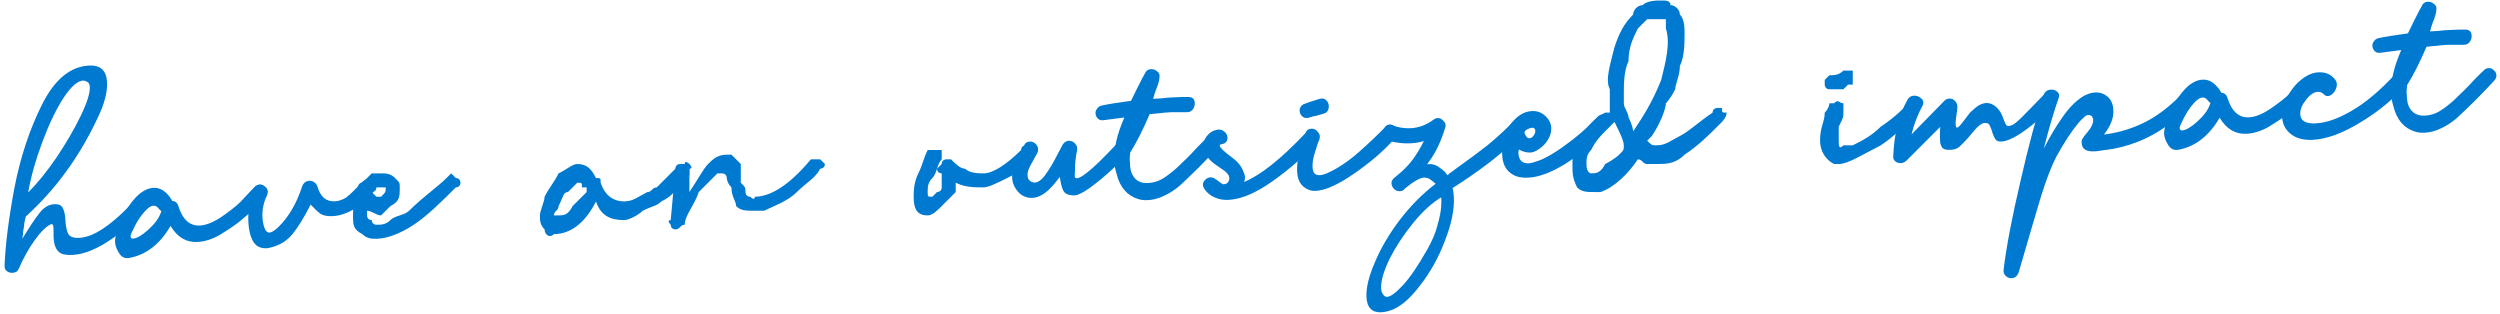 <svg width="518" height="65" viewBox="0 0 518 65" fill="none" xmlns="http://www.w3.org/2000/svg">
<g clip-path="url(#clip0_2225_4375)">
<path d="M3.868 55.718C3.675 56.223 3.25 56.492 2.592 56.527C2.154 56.55 1.763 56.434 1.42 56.177C1.077 55.92 0.92 55.544 0.949 55.048C1.107 50.755 1.785 45.391 2.983 38.955C4.236 32.517 6.155 26.73 8.741 21.595C11.326 16.459 14.563 13.789 18.453 13.583C20.808 13.459 22.05 14.602 22.177 17.012C22.287 19.094 21.623 21.601 20.184 24.534C16.432 32.532 11.488 39.303 5.354 44.845C5.216 45.347 5.105 45.847 5.021 46.346C4.992 46.842 4.933 47.285 4.844 47.674C4.775 48.447 4.697 49.055 4.611 49.499C6.127 47.002 7.323 45.208 8.2 44.118C9.073 42.974 10.085 42.371 11.235 42.31C12.166 42.261 12.758 42.532 13.008 43.123C13.311 43.656 13.492 44.471 13.55 45.566C13.616 46.826 13.804 47.778 14.112 48.42C14.476 49.06 15.26 49.349 16.465 49.285C19.697 49.114 23.905 46.091 29.087 40.214C29.35 39.98 29.673 39.853 30.056 39.833C30.44 39.813 30.805 39.958 31.15 40.27C31.494 40.526 31.675 40.846 31.695 41.23C31.719 41.668 31.547 42.062 31.181 42.41C29.27 44.709 26.726 46.985 23.549 49.241C20.372 51.496 17.524 52.69 15.004 52.823C14.346 52.858 13.712 52.809 13.101 52.676C11.875 52.356 11.211 51.21 11.107 49.238L11.08 47.18C11.049 46.577 10.871 46.339 10.548 46.466C9.582 46.902 8.46 48.005 7.18 49.775C5.952 51.488 4.848 53.469 3.868 55.718ZM5.833 39.876C7.661 38.077 9.595 35.695 11.636 32.73C13.674 29.711 15.361 26.821 16.699 24.058C18.036 21.296 18.672 19.285 18.605 18.025C18.579 17.532 18.452 17.209 18.224 17.056C17.826 16.803 17.49 16.683 17.216 16.697C16.011 16.761 14.622 18.015 13.048 20.461C11.526 22.848 10.092 25.863 8.746 29.505C7.398 33.092 6.427 36.549 5.833 39.876Z" fill="#0079D1"/>
<path d="M26.871 53.432C25.894 53.648 25.133 53.276 24.588 52.316C23.988 51.359 23.747 50.438 23.865 49.553C24.018 48.282 24.49 46.828 25.283 45.193C26.073 43.504 27.04 42.052 28.184 40.838C29.383 39.621 30.585 38.981 31.791 38.917C33.27 38.839 34.551 39.705 35.636 41.516L35.64 41.598C36.303 41.673 36.733 42.007 36.929 42.601C37.794 45.467 39.295 46.843 41.432 46.73C42.911 46.652 44.655 45.873 46.664 44.394C46.982 44.158 47.457 43.803 48.091 43.33C48.778 42.799 49.355 42.302 49.825 41.838L51.931 39.584C52.709 38.719 53.345 38.273 53.838 38.248C54.167 38.23 54.477 38.379 54.768 38.693C55.062 39.062 55.221 39.465 55.244 39.904C55.365 40.117 55.322 40.339 55.114 40.57C54.604 41.311 53.904 42.089 53.013 42.905C51.863 44.01 50.708 45.032 49.549 45.972C48.388 46.858 47.061 47.752 45.571 48.654C43.971 49.563 42.431 50.056 40.952 50.134C38.597 50.258 36.725 49.149 35.338 46.805C33.174 50.545 30.351 52.754 26.871 53.432ZM27.044 48.891C27.064 49.274 27.238 49.457 27.567 49.44C28.334 49.4 29.373 48.795 30.685 47.627C32.048 46.402 32.92 45.23 33.301 44.111L33.448 43.773L33.015 43.384C32.658 42.854 32.26 42.6 31.822 42.623C31.219 42.655 30.556 43.102 29.832 43.964C29.109 44.827 28.473 45.794 27.926 46.867C27.378 47.939 27.084 48.614 27.044 48.891Z" fill="#0079D1"/>
<path d="M56.349 51.217C55.807 51.355 55.454 51.428 55.29 51.437C54.03 51.504 53.1 51.058 52.5 50.101C51.898 49.089 51.553 47.762 51.466 46.118C51.399 44.858 51.468 43.564 51.673 42.235C51.874 40.851 52.15 39.82 52.498 39.142C52.798 38.577 53.222 38.28 53.77 38.251C54.208 38.228 54.6 38.372 54.946 38.683C55.289 38.94 55.472 39.287 55.495 39.726C55.507 39.945 55.439 40.223 55.292 40.56C54.598 41.97 54.294 43.497 54.381 45.14C54.401 45.524 54.483 46.041 54.627 46.693C54.901 47.722 55.312 48.222 55.86 48.194C56.298 48.17 56.91 47.781 57.694 47.025C59.836 44.935 61.473 42.129 62.605 38.609C62.896 37.879 63.398 37.496 64.11 37.458C64.275 37.449 64.524 37.491 64.858 37.583C64.858 37.583 64.86 37.611 64.863 37.665C64.918 37.663 64.945 37.661 64.945 37.661L65.287 37.89L65.46 38.046L65.641 38.366L65.732 38.526C66.344 40.746 67.553 41.808 69.361 41.713C70.183 41.669 70.966 41.408 71.709 40.929C72.45 40.396 73.495 39.38 74.844 37.88C75.421 37.355 75.901 37.083 76.284 37.062C76.668 37.042 76.978 37.191 77.214 37.508C77.502 37.767 77.658 38.116 77.681 38.554C77.71 39.102 77.543 39.578 77.18 39.981C76.099 41.357 74.786 42.497 73.241 43.403C71.747 44.251 70.316 44.711 68.946 44.783C67.906 44.838 67.074 44.69 66.451 44.338C65.88 43.929 65.186 43.279 64.37 42.388C63.076 44.928 61.863 46.915 60.73 48.348C59.597 49.782 58.137 50.738 56.349 51.217Z" fill="#0079D1"/>
<path d="M77.021 45.603C77.021 46.571 77.989 46.571 77.989 46.571C78.957 46.571 79.925 46.571 80.893 45.603C81.861 44.635 83.797 44.635 84.765 43.667C87.669 40.763 90.573 38.827 92.51 36.891L93.478 35.922L94.446 36.891C95.414 36.891 95.414 37.859 95.414 37.859C95.414 37.859 95.414 38.827 94.446 38.827C91.541 41.731 88.637 44.635 85.733 46.571C82.829 48.507 79.925 49.475 77.989 49.475C77.021 49.475 76.053 49.475 75.085 48.507C73.148 47.539 73.148 46.571 73.148 44.635C73.148 43.667 73.148 41.731 74.117 39.795C74.117 38.827 74.117 37.859 75.085 37.859C76.053 36.891 77.021 35.922 77.021 35.922C77.989 35.922 77.989 35.922 78.957 35.922C79.925 35.922 80.893 35.922 81.861 36.891C82.829 37.859 82.829 37.859 82.829 38.827C82.829 40.763 82.829 41.731 80.893 42.699C79.925 43.667 79.925 43.667 78.957 44.635C77.989 44.635 77.021 43.667 76.053 43.667C76.053 43.667 76.053 43.667 76.053 44.635C76.053 44.635 76.053 45.603 77.021 45.603ZM77.989 40.763C78.957 40.763 78.957 40.763 78.957 40.763C79.925 39.795 79.925 39.795 79.925 38.827C78.957 38.827 78.957 38.827 78.957 38.827H77.989C77.989 39.795 77.021 39.795 77.021 39.795L77.989 40.763ZM114.775 48.507C113.807 49.475 112.839 48.507 112.839 47.539C111.871 46.571 111.871 45.603 111.871 44.635C111.871 43.667 112.839 41.731 112.839 40.763C113.807 38.827 114.775 37.859 115.743 35.922C117.679 34.954 118.647 33.986 119.615 33.986C121.551 33.986 122.519 34.954 123.487 36.891C124.455 36.891 124.455 36.891 124.455 37.859C125.423 40.763 127.359 41.731 129.295 41.731C131.232 41.731 132.2 40.763 134.136 39.795C135.104 39.795 135.104 38.827 136.072 38.827C137.04 37.859 137.04 37.859 138.008 36.891L139.944 34.954C140.912 33.986 140.912 33.986 141.88 33.986H142.848V34.954C142.848 35.922 142.848 35.922 142.848 35.922C142.848 36.891 141.88 37.859 140.912 37.859C139.944 39.795 138.976 40.763 137.04 41.731C136.072 42.699 135.104 42.699 133.168 43.667C132.2 44.635 130.264 45.603 129.295 45.603C126.391 45.603 124.455 44.635 123.487 41.731C121.551 45.603 118.647 48.507 114.775 48.507ZM114.775 44.635C114.775 44.635 114.775 44.635 115.743 44.635C116.711 44.635 117.679 44.635 118.647 42.699C119.615 41.731 120.583 40.763 121.551 39.795V38.827H120.583C120.583 37.859 120.583 37.859 119.615 37.859C119.615 37.859 118.647 38.827 117.679 39.795C116.711 39.795 116.711 40.763 115.743 42.699C115.743 43.667 114.775 43.667 114.775 44.635Z" fill="#0079D1"/>
<path d="M168.015 33.017C168.015 33.017 168.015 33.017 168.983 33.017H169.951L170.919 33.986C170.919 34.954 169.951 34.954 169.951 34.954C168.983 36.89 167.047 37.858 165.111 39.794C163.175 41.73 160.27 42.698 158.334 43.666C157.366 43.666 156.398 43.666 156.398 43.666C154.462 43.666 153.494 43.666 152.526 42.698C152.526 41.73 151.558 40.762 151.558 38.826C150.59 37.858 150.59 36.89 150.59 36.89C150.59 35.922 149.622 35.922 149.622 35.922C148.654 35.922 148.654 35.922 148.654 35.922C147.686 36.89 146.718 37.858 144.782 39.794C143.813 42.698 141.877 44.634 141.877 46.57C140.909 46.57 140.909 47.538 139.941 47.538C139.941 47.538 138.973 47.538 138.973 46.57C138.973 46.57 138.005 45.602 138.973 45.602L139.941 34.954C139.941 34.954 139.941 33.986 140.909 33.986C140.909 33.986 140.909 33.986 141.877 33.986C141.877 33.017 142.845 33.986 142.845 33.986C142.845 33.986 143.813 34.954 142.845 34.954V39.794C144.782 36.89 145.75 34.954 146.718 33.986C147.686 33.017 148.654 32.049 150.59 32.049H151.558C152.526 33.017 152.526 33.017 153.494 33.986C153.494 34.954 153.494 34.954 153.494 35.922C153.494 36.89 153.494 36.89 153.494 37.858C154.462 38.826 154.462 38.826 154.462 39.794C154.462 39.794 154.462 40.762 155.43 40.762C155.43 40.762 156.398 41.73 156.398 40.762C159.302 40.762 163.175 38.826 168.015 33.017ZM192.216 44.634C190.28 44.634 189.312 43.666 189.312 40.762C189.312 39.794 189.312 37.858 190.28 35.922C191.248 33.986 191.248 33.017 192.216 31.081C193.184 31.081 193.184 31.081 194.152 31.081C194.152 31.081 194.152 31.081 195.12 31.081V32.049C195.12 33.017 195.12 33.017 195.12 33.017C194.152 33.986 194.152 35.922 193.184 36.89C192.216 37.858 192.216 38.826 192.216 39.794C192.216 40.762 192.216 40.762 193.184 40.762C193.184 40.762 193.184 40.762 194.152 39.794C194.152 39.794 195.12 39.794 195.12 38.826V37.858C195.12 36.89 195.12 35.922 195.12 35.922C194.152 35.922 194.152 34.954 194.152 34.954L195.12 33.986C195.12 33.017 196.088 33.017 196.088 33.017C197.056 33.017 197.056 33.017 197.056 33.017C198.024 33.986 198.992 34.954 199.961 34.954C200.929 35.922 202.865 35.922 203.833 35.922C205.769 35.922 208.673 33.986 211.577 31.081C211.577 30.113 212.545 30.113 212.545 30.113C213.513 30.113 213.513 30.113 213.513 30.113C214.481 31.081 214.481 31.081 214.481 31.081C214.481 32.049 213.513 33.017 213.513 33.017C212.545 34.954 210.609 35.922 208.673 36.89C206.737 37.858 204.801 38.826 203.833 38.826C201.897 38.826 199.961 38.826 198.024 37.858C198.024 38.826 198.024 38.826 198.024 39.794C197.056 40.762 196.088 41.73 195.12 42.698C194.152 43.666 193.184 44.634 192.216 44.634Z" fill="#0079D1"/>
<path d="M213.974 40.999C212.823 41.06 211.841 40.672 211.028 39.836C210.212 38.945 209.775 37.952 209.717 36.857C209.674 36.035 209.77 35.261 210.007 34.534C210.295 33.75 210.741 32.847 211.346 31.826C211.75 31.146 212.024 30.61 212.168 30.218C212.358 29.658 212.755 29.363 213.357 29.331C213.796 29.308 214.188 29.452 214.534 29.763C214.88 30.074 215.065 30.449 215.088 30.887C215.105 31.216 215.063 31.466 214.962 31.636C214.711 32.088 214.386 32.682 213.985 33.418C213.582 34.098 213.283 34.691 213.09 35.195C212.947 35.587 212.886 36.003 212.909 36.441C212.941 37.043 213.238 37.467 213.8 37.712C214.642 38.052 215.525 37.621 216.451 36.419C217.373 35.161 218.158 33.884 218.803 32.587C219.503 31.286 219.953 30.438 220.152 30.043C220.353 29.703 220.588 29.471 220.857 29.347C221.177 29.165 221.504 29.12 221.838 29.213C222.282 29.299 222.624 29.528 222.863 29.9C223.155 30.214 223.258 30.621 223.175 31.12C222.867 32.564 222.72 33.945 222.735 35.263C222.74 35.372 222.728 35.648 222.696 36.089C222.661 36.475 222.702 36.72 222.817 36.824C223.163 37.136 223.995 36.762 225.313 35.704C226.684 34.642 228.8 32.581 231.66 29.518C231.972 29.172 232.318 28.989 232.702 28.969C233.086 28.948 233.423 29.095 233.714 29.41C234.003 29.669 234.159 30.018 234.182 30.456C234.199 30.785 234.081 31.148 233.827 31.546C233.316 32.287 232.251 33.415 230.627 34.929C229.005 36.443 227.373 37.792 225.733 38.977C224.144 40.105 222.989 40.605 222.268 40.479C221.277 40.421 220.628 40.098 220.322 39.51C220.016 38.922 219.774 37.974 219.595 36.665L218.436 38.127C216.886 39.966 215.398 40.924 213.974 40.999Z" fill="#0079D1"/>
<path d="M246.257 20.095C247.081 20.107 247.515 20.523 247.559 21.345C247.584 21.838 247.444 22.285 247.135 22.686C246.826 23.087 246.397 23.274 245.846 23.248C243.868 23.243 242.797 23.244 242.632 23.253C241.701 23.302 240.908 23.371 240.254 23.461L238.204 23.652C236.786 26.968 235.444 29.62 234.174 31.61L234.076 32.851L234.149 34.248C234.21 35.398 234.561 36.314 235.201 36.994C235.84 37.674 236.736 37.984 237.887 37.923C238.982 37.866 239.983 37.566 240.888 37.023C241.793 36.481 242.796 35.714 243.898 34.722C245.469 33.266 246.825 31.903 247.966 30.634C249.217 29.36 249.923 28.663 250.08 28.545C250.34 28.257 250.689 28.101 251.127 28.078C251.511 28.058 251.848 28.205 252.14 28.519C252.482 28.776 252.666 29.123 252.688 29.561C252.709 29.945 252.564 30.309 252.252 30.655C251.474 31.521 250.172 32.88 248.348 34.734C246.52 36.534 245.213 37.784 244.426 38.485C243.48 39.304 242.417 39.992 241.238 40.548C240.114 41.102 238.977 41.409 237.827 41.47C237.114 41.507 236.451 41.433 235.838 41.245C233.548 40.542 232.055 38.808 231.36 36.043C231.098 35.233 230.94 34.335 230.888 33.349C230.755 30.829 231.448 27.826 232.967 24.34L228.712 24.894C228.222 24.975 227.832 24.886 227.544 24.626C227.198 24.315 227.013 23.94 226.991 23.502C226.97 23.119 227.089 22.783 227.349 22.494C227.551 22.154 227.87 21.945 228.304 21.867C229.608 21.578 231.623 21.252 234.351 20.889L235.466 18.605C236.359 16.8 237.008 15.557 237.412 14.877C237.668 14.534 238.016 14.35 238.453 14.327C238.947 14.301 239.366 14.444 239.712 14.755C240.11 15.009 240.293 15.356 240.262 15.797C240.247 16.567 239.995 17.514 239.505 18.639C239.217 19.423 239.029 20.037 238.943 20.481C240.422 20.403 241.407 20.324 241.897 20.243L243.54 20.156C244.527 20.104 245.432 20.084 246.257 20.095Z" fill="#0079D1"/>
<path d="M251.865 40.977C250.855 40.591 250.081 39.973 249.541 39.122C249.363 38.857 249.266 38.587 249.252 38.314C249.232 37.93 249.379 37.593 249.692 37.301C250.004 36.956 250.352 36.772 250.735 36.752C251.173 36.729 251.536 36.847 251.825 37.106L252.08 37.258C252.538 37.618 252.966 37.925 253.364 38.179L253.611 38.166C254.214 38.134 254.58 37.785 254.71 37.119C254.741 36.678 254.611 36.3 254.32 35.986C254.083 35.669 253.682 35.333 253.113 34.978C252.886 34.826 252.372 34.468 251.573 33.906C250.772 33.289 250.188 32.633 249.822 31.939C249.519 31.405 249.355 30.92 249.332 30.481C249.29 29.66 249.524 28.906 250.037 28.219C250.602 27.475 251.348 27.024 252.273 26.865C252.818 26.782 253.293 26.921 253.696 27.285C254.097 27.593 254.31 27.994 254.336 28.487C254.374 29.199 254.014 29.657 253.255 29.862C252.707 29.891 252.582 30.117 252.879 30.541C253.173 30.91 253.607 31.327 254.181 31.791C254.755 32.255 255.156 32.563 255.384 32.716C256.297 33.382 256.969 34.143 257.399 34.999C257.774 35.859 257.967 36.398 257.979 36.617C257.993 36.891 257.93 37.251 257.789 37.698C261.176 36.311 265.394 32.957 270.442 27.637C270.81 27.342 271.132 27.188 271.406 27.174C271.789 27.153 272.127 27.3 272.417 27.614C272.706 27.874 272.862 28.223 272.885 28.661C272.911 29.154 272.767 29.546 272.453 29.837C270.172 32.43 267.286 34.972 263.791 37.464C260.297 39.955 257.235 41.27 254.606 41.409C253.565 41.464 252.652 41.32 251.865 40.977Z" fill="#0079D1"/>
<path d="M271.497 24.285C270.906 24.535 270.383 24.508 269.927 24.203C269.526 23.894 269.311 23.466 269.282 22.918C269.268 22.644 269.338 22.394 269.491 22.166C269.64 21.883 269.877 21.678 270.199 21.552C270.845 21.298 271.925 20.939 273.438 20.474C273.98 20.336 274.425 20.422 274.77 20.733C275.117 21.045 275.303 21.447 275.329 21.94C275.349 22.323 275.258 22.685 275.056 23.026C274.852 23.311 274.559 23.491 274.179 23.566C273.8 23.696 273.34 23.83 272.798 23.969C272.309 24.049 271.875 24.155 271.497 24.285ZM271.305 39.374C269.515 38.754 268.665 37.233 268.757 34.812C268.849 32.39 269.165 30.588 269.707 29.405C270.249 28.223 270.519 27.605 270.516 27.55C270.706 26.991 271.102 26.695 271.705 26.663C272.253 26.634 272.704 26.858 273.059 27.333C273.465 27.751 273.575 28.267 273.388 28.881L273.167 29.388C273.173 29.497 273.149 29.553 273.094 29.556C273.048 29.724 272.836 30.394 272.459 31.567C272.078 32.686 271.914 33.739 271.966 34.725C272.024 35.82 272.519 36.343 273.45 36.294C273.887 36.271 274.402 36.134 274.994 35.883C277.087 34.949 279.21 33.546 281.363 31.674C283.569 29.745 285.556 27.855 287.326 26.003C287.485 25.885 287.701 25.819 287.975 25.804C288.358 25.784 288.696 25.931 288.987 26.245C289.276 26.505 289.431 26.853 289.454 27.292C289.486 27.894 289.189 28.514 288.563 29.151C286.488 31.458 283.807 33.742 280.52 36.003C277.234 38.264 274.605 39.447 272.633 39.551C272.14 39.577 271.697 39.518 271.305 39.374Z" fill="#0079D1"/>
<path d="M313.828 24.932C314.088 24.644 314.381 24.491 314.71 24.474C315.094 24.454 315.403 24.602 315.64 24.919C315.931 25.233 316.089 25.61 316.112 26.048C316.14 26.596 315.974 27.071 315.611 27.475C313.63 29.502 311.321 31.547 308.683 33.609C306.042 35.616 303.472 37.4 300.973 38.96C301.102 39.337 301.19 39.965 301.237 40.841C301.369 43.361 300.759 46.36 299.404 49.837C298.105 53.312 296.374 56.424 294.212 59.175C292.108 61.978 290.029 63.708 287.976 64.366C287.328 64.565 286.757 64.677 286.264 64.704C284.292 64.808 283.248 63.764 283.132 61.573C283.031 59.656 283.617 57.235 284.891 54.311C286.11 51.39 287.85 48.442 290.11 45.466C292.372 42.545 294.824 40.081 297.465 38.074C296.946 37.607 296.517 37.272 296.176 37.071C295.836 36.869 295.447 36.78 295.008 36.803C294.187 36.846 292.881 37.602 291.091 39.07L290.857 39.329C290.646 39.505 290.377 39.602 290.048 39.619C289.611 39.642 289.218 39.498 288.872 39.187C288.523 38.821 288.337 38.418 288.314 37.98C288.297 37.651 288.443 37.314 288.755 36.968L289.07 36.704L289.386 36.44C290.703 35.382 291.773 34.309 292.595 33.222C293.468 32.078 294.277 30.744 295.02 29.221C294.21 29.484 293.284 29.643 292.244 29.698C290.874 29.77 289.382 29.601 287.767 29.192C287.044 29.011 286.66 28.509 286.617 27.687C286.588 27.14 286.728 26.665 287.036 26.265C287.4 25.861 287.86 25.754 288.42 25.944C289.709 26.425 291.01 26.631 292.325 26.562C294.024 26.472 295.612 25.867 297.091 24.745C297.356 24.566 297.598 24.471 297.818 24.459C298.31 24.433 298.733 24.631 299.085 25.052C299.489 25.415 299.621 25.847 299.483 26.349C298.967 28.024 298.411 29.454 297.814 30.64C297.27 31.767 296.56 32.903 295.687 34.048C296.612 33.889 297.476 34.118 298.278 34.735C299.131 35.294 299.653 35.816 299.844 36.3L302.382 34.436C304.552 32.893 306.534 31.415 308.328 30.002C310.118 28.534 311.951 26.844 313.828 24.932ZM295.638 51.849C296.696 50.035 297.43 48.321 297.838 46.706C298.303 45.089 298.561 43.757 298.616 42.71C298.673 41.718 298.67 41.114 298.603 40.898C296.686 42.043 294.747 43.821 292.787 46.231C290.826 48.642 289.2 51.117 287.906 53.658C286.67 56.25 286.09 58.285 286.168 59.765C286.194 60.258 286.325 60.663 286.562 60.98C286.801 61.352 287.085 61.529 287.414 61.512C288.126 61.474 289.21 60.675 290.666 59.115C292.122 57.555 293.779 55.133 295.638 51.849Z" fill="#0079D1"/>
<path d="M315.278 33.426C315.678 33.734 316.18 33.873 316.783 33.841C317.276 33.815 318.168 33.548 319.459 33.041C320.693 32.481 322.078 31.666 323.615 30.596C326.475 28.578 328.918 26.471 330.944 24.276C331.256 23.93 331.603 23.747 331.987 23.727C332.425 23.704 332.817 23.848 333.163 24.159C333.509 24.471 333.692 24.818 333.712 25.201C333.73 25.53 333.582 25.868 333.272 26.214C330.155 29.619 327.134 32.223 324.208 34.026C321.334 35.77 318.828 36.699 316.692 36.812C315.323 36.885 314.24 36.667 313.444 36.16C312.086 35.407 311.356 34.072 311.255 32.155C311.174 30.621 311.472 28.985 312.15 27.246C312.49 26.404 312.999 25.636 313.675 24.941C314.35 24.191 315.092 23.658 315.898 23.34C316.383 23.15 316.899 23.04 317.447 23.012C318.652 22.948 319.693 23.415 320.57 24.412C321.097 25.044 321.38 25.715 321.417 26.427C321.487 27.742 320.922 29.008 319.723 30.225C318.777 31.044 317.977 31.498 317.323 31.588L317.076 31.601C316.309 31.641 315.529 31.435 314.736 30.983C314.639 31.207 314.597 31.457 314.611 31.731C314.651 32.498 314.874 33.063 315.278 33.426ZM316.241 28.266C316.42 28.532 316.646 28.657 316.92 28.642C317.304 28.622 317.62 28.386 317.871 27.933C318.174 27.423 318.207 27.009 317.971 26.692C317.907 26.53 317.738 26.457 317.464 26.471C317.19 26.486 316.947 26.554 316.733 26.675C316.143 26.926 315.854 27.188 315.869 27.462C315.878 27.626 316.002 27.895 316.241 28.266Z" fill="#0079D1"/>
<path d="M331.617 39.794H330.649C328.713 39.794 327.745 39.794 326.777 38.826C325.809 36.89 325.809 35.922 325.809 33.986C325.809 32.05 325.809 30.113 327.745 28.177C328.713 26.241 330.649 24.305 332.585 23.337C333.553 23.337 333.553 23.337 333.553 23.337C333.553 22.369 333.553 22.369 333.553 21.401C333.553 20.433 333.553 19.465 333.553 18.497C332.585 16.561 333.553 13.656 334.521 9.784C335.489 6.88 336.457 4.944 338.393 3.008C338.393 2.04 339.361 1.072 340.329 1.072C341.297 0.104 343.234 0.104 344.202 0.104C345.17 0.104 346.138 0.104 346.138 1.072C347.106 1.072 348.074 2.04 348.074 3.008C349.042 3.976 349.042 5.912 349.042 6.88C349.042 8.816 349.042 11.72 348.074 13.656C348.074 15.592 347.106 17.529 347.106 18.497C346.138 20.433 345.17 21.401 345.17 21.401C345.17 22.369 344.202 25.273 342.265 28.177L341.297 29.145C342.265 30.113 342.265 30.113 343.234 30.113C345.17 30.113 346.138 29.145 348.074 28.177C350.01 27.209 351.946 25.273 354.85 23.337C354.85 22.369 355.818 22.369 355.818 22.369H356.786C356.786 23.337 356.786 23.337 357.754 23.337C357.754 24.305 356.786 25.273 356.786 25.273C353.882 28.177 351.946 30.113 349.042 32.05C347.106 33.986 345.17 33.986 343.234 33.986C342.265 33.986 341.297 33.986 341.297 33.986C340.329 33.986 340.329 33.017 339.361 33.017C337.425 35.922 334.521 38.826 331.617 39.794ZM338.393 27.209C340.329 24.305 342.265 21.401 344.202 16.561C345.17 12.688 346.138 8.816 345.17 5.912C345.17 4.944 345.17 4.944 345.17 3.976C344.202 3.976 344.202 3.976 343.234 3.976C343.234 3.976 342.265 3.976 341.297 3.976C340.329 4.944 340.329 4.944 339.361 5.912C338.393 7.848 337.425 9.784 337.425 12.688C336.457 14.624 336.457 17.529 336.457 19.465C336.457 20.433 336.457 21.401 336.457 21.401C336.457 22.369 337.425 23.337 337.425 24.305C338.393 26.241 338.393 27.209 338.393 27.209ZM328.713 33.986C328.713 35.922 329.681 35.922 329.681 35.922C330.649 35.922 331.617 35.922 332.585 33.986C334.521 33.017 335.489 32.05 335.489 32.05C336.457 31.081 336.457 31.081 336.457 30.113C336.457 29.145 335.489 27.209 334.521 25.273C334.521 25.273 333.553 26.241 332.585 27.209C331.617 28.177 330.649 29.145 329.681 31.081C328.713 32.05 328.713 33.017 328.713 33.986ZM380.02 18.497H379.051C378.083 18.497 378.083 17.529 378.083 17.529C378.083 16.561 378.083 16.561 378.083 16.561L379.051 15.592C380.02 15.592 380.988 15.592 381.956 14.624C382.924 14.624 382.924 14.624 383.892 14.624C383.892 15.592 383.892 15.592 383.892 16.561C383.892 16.561 383.892 16.561 383.892 17.529H382.924L381.956 18.497C380.988 18.497 380.988 18.497 380.02 18.497ZM380.02 33.986C378.083 33.017 377.115 31.081 377.115 29.145C377.115 26.241 378.083 25.273 378.083 23.337C379.051 22.369 379.051 21.401 379.051 21.401H380.02C380.988 20.433 380.988 21.401 381.956 21.401C381.956 22.369 381.956 22.369 381.956 23.337C381.956 24.305 381.956 24.305 380.988 26.241C380.988 27.209 380.988 28.177 380.988 29.145C380.988 30.113 380.988 31.081 381.956 30.113C382.924 30.113 382.924 30.113 383.892 30.113C385.828 29.145 387.764 28.177 389.7 26.241C392.604 24.305 394.54 22.369 396.476 20.433C397.444 20.433 397.444 20.433 397.444 20.433C398.413 20.433 398.413 21.401 398.413 21.401C398.413 22.369 397.444 22.369 397.444 23.337C395.508 25.273 392.604 28.177 389.7 30.113C385.828 32.05 382.924 33.986 380.988 33.986H380.02Z" fill="#0079D1"/>
<path d="M394.96 33.339C394.59 33.633 394.242 33.789 393.913 33.806C393.475 33.829 393.084 33.712 392.741 33.456C392.398 33.199 392.242 32.851 392.274 32.41C392.371 30.097 392.646 28.023 393.098 26.186C393.496 24.352 394.196 22.53 395.2 20.719C395.499 20.154 395.95 19.855 396.553 19.824C397.046 19.797 397.493 19.939 397.894 20.247C398.292 20.501 398.501 20.819 398.521 21.203C398.533 21.422 398.463 21.673 398.313 21.955C397.313 23.821 396.566 25.783 396.07 27.842L402.872 20.891C403.131 20.602 403.48 20.447 403.918 20.424C404.357 20.4 404.721 20.546 405.012 20.86C405.359 21.172 405.545 21.574 405.571 22.067C405.588 22.395 405.493 23.197 405.285 24.471C405.133 25.743 405.195 26.399 405.472 26.439C405.694 26.482 406.164 26.018 406.882 25.046C407.599 24.075 408.036 23.502 408.191 23.329C408.872 22.689 409.424 22.22 409.848 21.923C410.327 21.623 410.865 21.43 411.465 21.343C412.232 21.303 412.933 21.568 413.567 22.139C414.029 22.554 414.382 23.002 414.627 23.484C414.872 23.965 415.061 24.422 415.194 24.855C415.387 25.394 415.572 25.768 415.748 25.979C415.92 26.135 416.223 26.146 416.656 26.013C417.143 25.878 417.856 25.346 418.796 24.417C419.736 23.489 420.648 22.561 421.533 21.636L423.722 19.378C424.085 18.974 424.457 18.762 424.841 18.742C425.225 18.722 425.535 18.87 425.771 19.187C426.06 19.447 426.215 19.796 426.239 20.234C426.259 20.617 426.116 21.037 425.811 21.492C425.453 22.006 424.539 22.905 423.069 24.192C421.654 25.475 420.151 26.653 418.559 27.726C416.965 28.744 415.674 29.279 414.689 29.331C414.086 29.363 413.665 29.193 413.426 28.821C413.246 28.555 413.061 28.153 412.867 27.614C412.729 27.072 412.568 26.614 412.383 26.239C412.253 25.861 412.048 25.625 411.768 25.53C411.267 25.392 410.778 25.5 410.303 25.854C409.827 26.209 409.357 26.673 408.893 27.247C408.428 27.821 408.067 28.252 407.808 28.541C406.977 29.463 406.352 30.101 405.931 30.452C405.51 30.804 404.943 30.999 404.231 31.037C403.793 31.06 403.463 31.05 403.241 31.006C402.91 30.969 402.627 30.819 402.394 30.557C402.215 30.292 402.088 29.969 402.012 29.588L401.97 28.766C401.941 28.219 401.951 27.394 402.004 26.293L394.96 33.339Z" fill="#0079D1"/>
<path d="M418.246 56.499C417.955 57.229 417.481 57.611 416.824 57.645C416.33 57.672 415.909 57.502 415.561 57.135C415.214 56.824 415.081 56.364 415.158 55.756C415.734 51.056 416.897 44.98 418.645 37.526C420.339 30.076 421.947 24.113 423.469 19.638C423.708 18.966 424.211 18.61 424.978 18.57C425.526 18.541 425.974 18.709 426.324 19.075C426.669 19.387 426.746 19.795 426.553 20.299C425.55 23.154 424.525 26.641 423.479 30.761C424.724 28.334 426.012 26.178 427.34 24.295C428.666 22.358 430.1 20.908 431.643 19.948C432.496 19.463 433.306 19.201 434.073 19.16C435.059 19.108 435.926 19.392 436.672 20.012C437.419 20.632 437.826 21.572 437.893 22.832C437.976 24.42 437.324 26.103 435.934 27.879C439.1 27.492 442.072 26.566 444.851 25.101C447.686 23.633 450.659 21.169 453.773 17.709C454.032 17.42 454.325 17.267 454.655 17.25C455.038 17.23 455.375 17.377 455.666 17.691C456.013 18.002 456.197 18.377 456.22 18.815C456.243 19.253 456.099 19.646 455.788 19.992C451.582 24.608 447.19 27.779 442.612 29.504C440.62 30.268 438.533 30.791 436.35 31.071C436.076 31.085 435.721 31.131 435.286 31.209C434.905 31.284 434.469 31.335 433.976 31.361C432.277 31.451 431.396 30.893 431.333 29.688C431.258 29.307 431.323 28.974 431.528 28.689C431.729 28.348 431.96 28.034 432.219 27.746C432.478 27.457 432.658 27.228 432.76 27.058C433.123 26.654 433.4 26.173 433.59 25.613C433.779 25.054 433.755 24.588 433.516 24.216C433.452 24.055 433.31 23.953 433.088 23.909C432.918 23.808 432.752 23.79 432.591 23.853C432.317 23.868 432.024 24.048 431.713 24.394C431.188 24.861 430.823 25.237 430.619 25.523C429.172 27.247 427.647 29.58 426.044 32.521C425.096 34.329 424.057 37.021 422.928 40.596C421.852 44.169 420.571 48.521 419.084 53.653L418.246 56.499Z" fill="#0079D1"/>
<path d="M451.442 31.016C450.464 31.232 449.704 30.861 449.159 29.901C448.558 28.943 448.317 28.022 448.435 27.137C448.588 25.866 449.061 24.412 449.854 22.777C450.644 21.088 451.611 19.636 452.755 18.422C453.954 17.205 455.156 16.565 456.361 16.501C457.84 16.423 459.122 17.289 460.206 19.1L460.211 19.182C460.874 19.257 461.304 19.591 461.499 20.185C462.365 23.051 463.866 24.427 466.003 24.314C467.482 24.236 469.225 23.458 471.235 21.978C471.552 21.742 472.028 21.387 472.662 20.914C473.348 20.383 473.926 19.886 474.396 19.422L476.502 17.168C477.28 16.303 477.915 15.857 478.409 15.831C478.737 15.814 479.047 15.963 479.339 16.277C479.633 16.646 479.792 17.049 479.815 17.488C479.936 17.701 479.892 17.923 479.685 18.154C479.175 18.895 478.474 19.673 477.583 20.489C476.433 21.594 475.279 22.616 474.12 23.556C472.958 24.442 471.632 25.336 470.142 26.238C468.542 27.147 467.002 27.64 465.522 27.718C463.167 27.843 461.296 26.733 459.909 24.389C457.744 28.129 454.922 30.338 451.442 31.016ZM451.614 26.475C451.635 26.858 451.809 27.041 452.137 27.024C452.905 26.984 453.944 26.379 455.255 25.212C456.619 23.986 457.491 22.814 457.871 21.695L458.018 21.358L457.585 20.968C457.228 20.438 456.83 20.184 456.392 20.207C455.79 20.239 455.127 20.686 454.402 21.548C453.679 22.411 453.043 23.378 452.496 24.451C451.948 25.523 451.654 26.198 451.614 26.475Z" fill="#0079D1"/>
<path d="M474.428 27.577C473.447 26.695 472.922 25.597 472.853 24.282C472.783 22.967 473.124 21.603 473.873 20.19C474.619 18.723 475.572 17.519 476.731 16.579C477.942 15.581 479.15 15.05 480.355 14.987C481.834 14.909 482.985 15.397 483.81 16.452C484.044 16.715 484.171 17.037 484.191 17.421C484.22 17.969 484.03 18.528 483.62 19.099C483.209 19.615 482.783 19.885 482.345 19.908C482.016 19.925 481.735 19.803 481.501 19.54C481.153 19.174 480.732 19.004 480.239 19.03C479.417 19.074 478.595 19.639 477.774 20.726C476.949 21.758 476.562 22.74 476.611 23.671C476.683 25.041 477.761 25.671 479.842 25.561C482.033 25.445 484.514 24.573 487.284 22.943C490.109 21.311 493.082 18.819 496.201 15.468C496.461 15.18 496.809 15.024 497.248 15.001C497.685 14.978 498.078 15.122 498.424 15.433C498.766 15.69 498.948 16.01 498.969 16.393C498.983 16.667 498.863 17.003 498.61 17.401C496.235 20.273 493.131 22.882 489.3 25.226C485.523 27.568 482.157 28.817 479.198 28.973C477.171 29.08 475.581 28.615 474.428 27.577Z" fill="#0079D1"/>
<path d="M510.823 6.127C511.648 6.138 512.082 6.554 512.125 7.376C512.151 7.869 512.01 8.316 511.701 8.717C511.393 9.118 510.963 9.305 510.413 9.279C508.435 9.274 507.363 9.276 507.2 9.284C506.268 9.333 505.476 9.403 504.82 9.492L502.771 9.683C501.353 12.999 500.01 15.652 498.742 17.641L498.642 18.882L498.716 20.279C498.777 21.43 499.127 22.345 499.767 23.025C500.408 23.706 501.302 24.015 502.453 23.955C503.549 23.897 504.549 23.597 505.454 23.055C506.359 22.512 507.362 21.745 508.464 20.753C510.035 19.297 511.391 17.935 512.533 16.666C513.784 15.391 514.489 14.695 514.647 14.577C514.906 14.288 515.256 14.132 515.694 14.109C516.078 14.089 516.415 14.236 516.706 14.55C517.049 14.807 517.233 15.154 517.256 15.592C517.275 15.976 517.13 16.341 516.819 16.687C516.041 17.552 514.739 18.912 512.914 20.766C511.086 22.565 509.78 23.815 508.993 24.516C508.047 25.335 506.985 26.023 505.806 26.579C504.681 27.133 503.543 27.44 502.393 27.501C501.681 27.539 501.018 27.464 500.404 27.276C498.115 26.573 496.622 24.839 495.927 22.075C495.664 21.264 495.507 20.366 495.455 19.38C495.322 16.86 496.015 13.857 497.534 10.371L493.278 10.926C492.788 11.006 492.399 10.917 492.111 10.658C491.764 10.346 491.58 9.972 491.557 9.533C491.537 9.15 491.656 8.814 491.915 8.526C492.117 8.185 492.436 7.976 492.872 7.898C494.175 7.61 496.189 7.284 498.917 6.92L500.032 4.636C500.926 2.831 501.574 1.588 501.978 0.908C502.235 0.565 502.582 0.382 503.02 0.358C503.513 0.332 503.932 0.475 504.279 0.786C504.677 1.04 504.86 1.387 504.828 1.829C504.813 2.598 504.562 3.546 504.072 4.67C503.783 5.454 503.597 6.069 503.509 6.513C504.989 6.435 505.973 6.355 506.464 6.274L508.107 6.187C509.093 6.135 509.998 6.115 510.823 6.127Z" fill="#0079D1"/>
</g>
<defs>
<clipPath id="clip0_2225_4375">
<rect width="516.94" height="64.86" fill="white" transform="translate(0.543 0.104)"/>
</clipPath>
</defs>
</svg>
